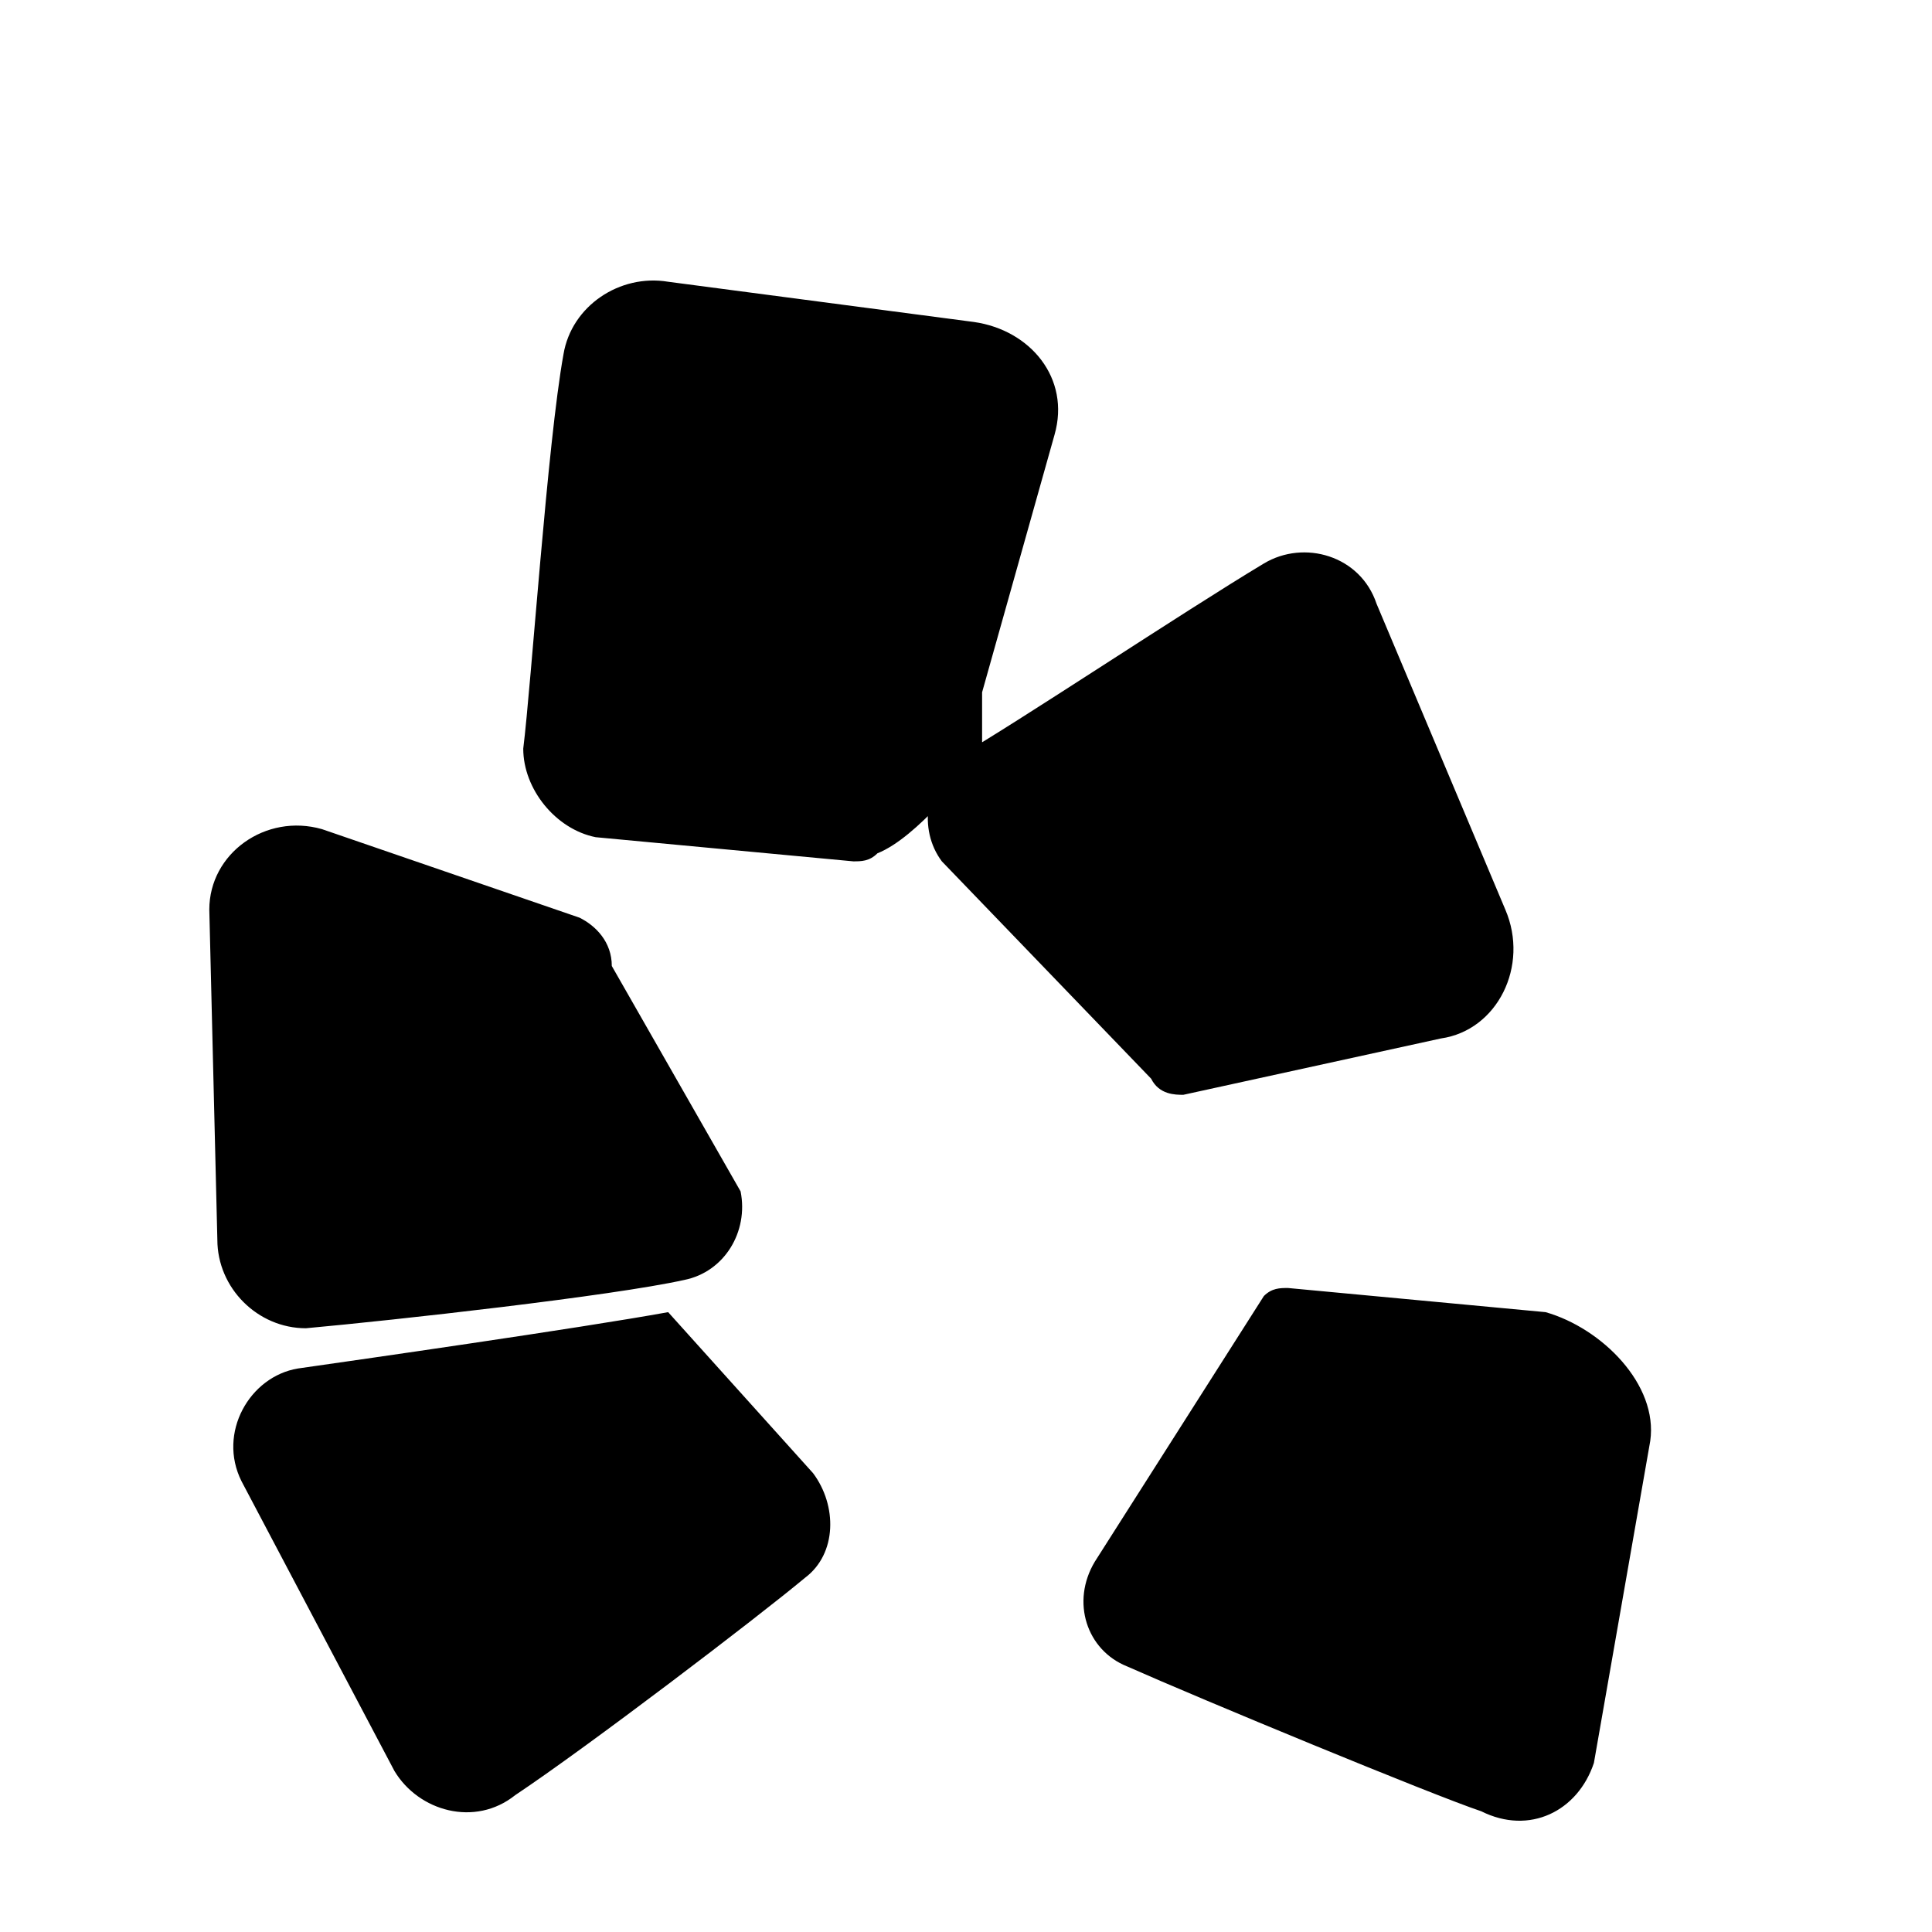 <?xml version="1.0" encoding="UTF-8"?>
<svg width="24" height="24" viewBox="0 0 24 24" fill="none" xmlns="http://www.w3.org/2000/svg">
  <path fill="currentColor" d="M19.2 16.3l-3.2-.3c-.1 0-.2 0-.3.1l-2.1 3.3c-.3.5-.1 1.1.4 1.3.9.4 3.8 1.6 4.4 1.8.6.3 1.2 0 1.4-.6l.7-4c.1-.7-.6-1.4-1.3-1.6zm-4.9-2.9c.1.2.3.2.4.2l3.2-.7c.7-.1 1.1-.9.8-1.6l-1.6-3.8c-.2-.6-.9-.8-1.4-.5-1 .6-3.1 2-3.8 2.4-.4.3-.5.9-.2 1.3l2.6 2.7zm-2.1-4.8l.9-3.2c.2-.7-.3-1.3-1-1.4L8.3 3.5c-.6-.1-1.2.3-1.3.9-.2 1.1-.4 4.1-.5 4.9 0 .5.4 1 .9 1.1l3.2.3c.1 0 .2 0 .3-.1.5-.2 1.1-1 1.3-1.2v-.8zM7.6 12c0-.3-.2-.5-.4-.6L4 10.3c-.7-.2-1.4.3-1.4 1l.1 4.1c0 .6.5 1.1 1.1 1.1 1.1-.1 3.8-.4 4.7-.6.5-.1.8-.6.7-1.1l-1.6-2.8zm.7 4.3c-1.1.2-3.9.6-4.6.7-.6.1-1 .8-.7 1.4l1.9 3.6c.3.5 1 .7 1.5.3.9-.6 3-2.2 3.6-2.7.4-.3.4-.9.1-1.3l-1.8-2z"/>
</svg> 